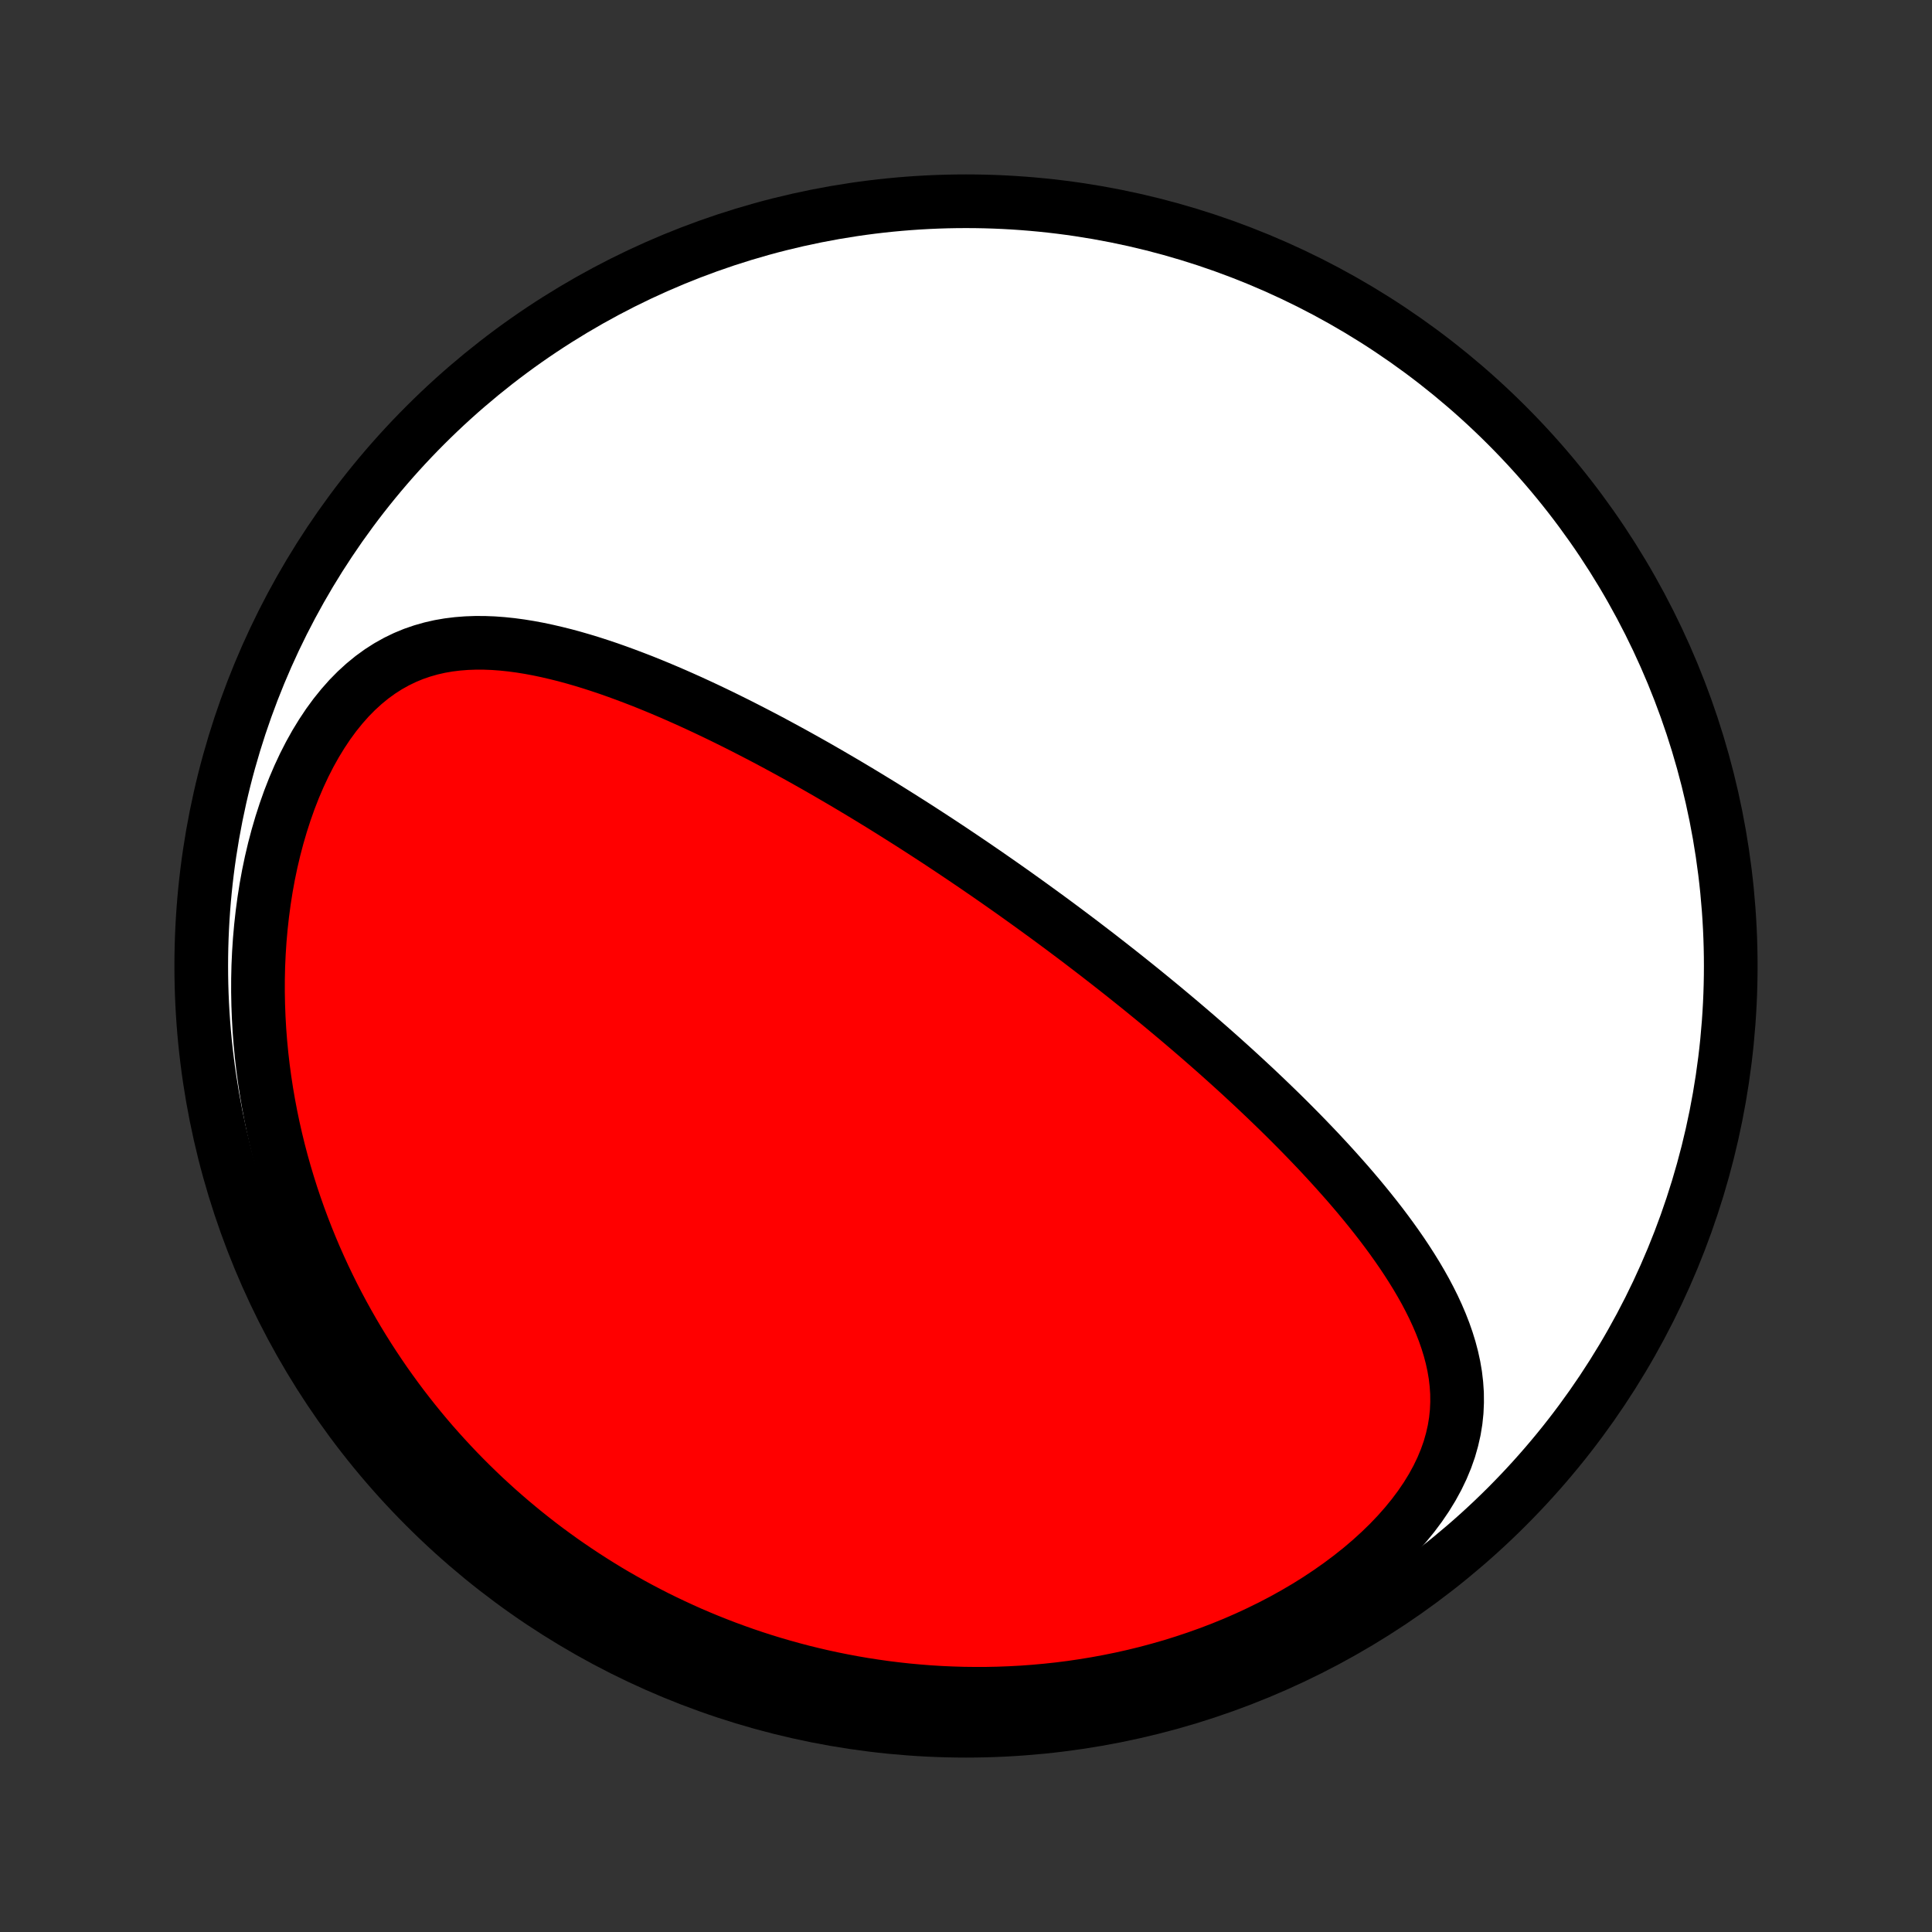 <?xml version="1.0" encoding="utf-8" standalone="no"?>
<!DOCTYPE svg PUBLIC "-//W3C//DTD SVG 1.1//EN"
  "http://www.w3.org/Graphics/SVG/1.1/DTD/svg11.dtd">
<!-- Created with matplotlib (http://matplotlib.org/) -->
<svg height="72pt" version="1.1" viewBox="0 0 72 72" width="72pt" xmlns="http://www.w3.org/2000/svg" xmlns:xlink="http://www.w3.org/1999/xlink">
 <rect x="0" y="0" width="72" height="72" fill="#333333" stroke="none"/>
 <defs>
  <style type="text/css">
*{stroke-linecap:butt;stroke-linejoin:round;}
  </style>
 </defs>
 <g id="figure_1">
  <g id="patch_1">
   <path d="
M0 72
L72 72
L72 0
L0 0
z
" style="fill:none;"/>
  </g>
  <g id="axes_1">
   <g id="PatchCollection_1">
    <defs>
     <path d="
M36 -7.5
C43.558 -7.5 50.808 -10.503 56.153 -15.848
C61.497 -21.192 64.5 -28.442 64.5 -36
C64.5 -43.558 61.497 -50.808 56.153 -56.153
C50.808 -61.497 43.558 -64.5 36 -64.5
C28.442 -64.5 21.192 -61.497 15.848 -56.153
C10.503 -50.808 7.5 -43.558 7.5 -36
C7.5 -28.442 10.503 -21.192 15.848 -15.848
C21.192 -10.503 28.442 -7.5 36 -7.5
z
" id="C0_0_a811fe30f3"/>
     <path d="
M38.44 -38.253
L38.233 -38.402
L38.026 -38.55
L37.818 -38.699
L37.61 -38.846
L37.401 -38.993
L37.191 -39.14
L36.981 -39.286
L36.77 -39.433
L36.558 -39.578
L36.346 -39.724
L36.132 -39.869
L35.918 -40.014
L35.702 -40.159
L35.486 -40.304
L35.269 -40.448
L35.05 -40.593
L34.83 -40.737
L34.609 -40.881
L34.387 -41.025
L34.164 -41.169
L33.939 -41.313
L33.713 -41.456
L33.485 -41.6
L33.256 -41.744
L33.025 -41.888
L32.793 -42.032
L32.559 -42.175
L32.323 -42.319
L32.085 -42.463
L31.846 -42.606
L31.605 -42.75
L31.361 -42.894
L31.116 -43.037
L30.869 -43.181
L30.62 -43.324
L30.369 -43.468
L30.115 -43.611
L29.86 -43.754
L29.602 -43.897
L29.341 -44.04
L29.079 -44.182
L28.814 -44.325
L28.547 -44.467
L28.277 -44.608
L28.005 -44.749
L27.73 -44.89
L27.453 -45.03
L27.173 -45.169
L26.891 -45.308
L26.606 -45.445
L26.319 -45.582
L26.029 -45.717
L25.736 -45.852
L25.441 -45.984
L25.143 -46.116
L24.843 -46.245
L24.54 -46.373
L24.234 -46.499
L23.927 -46.622
L23.616 -46.742
L23.303 -46.86
L22.988 -46.975
L22.671 -47.087
L22.352 -47.194
L22.03 -47.298
L21.706 -47.397
L21.381 -47.491
L21.054 -47.58
L20.725 -47.662
L20.394 -47.739
L20.063 -47.809
L19.73 -47.871
L19.396 -47.925
L19.061 -47.97
L18.726 -48.005
L18.39 -48.03
L18.055 -48.043
L17.72 -48.044
L17.385 -48.032
L17.051 -48.006
L16.718 -47.965
L16.388 -47.908
L16.059 -47.833
L15.733 -47.74
L15.41 -47.629
L15.091 -47.497
L14.775 -47.344
L14.465 -47.171
L14.16 -46.976
L13.861 -46.759
L13.569 -46.52
L13.284 -46.26
L13.007 -45.979
L12.739 -45.676
L12.48 -45.355
L12.23 -45.014
L11.991 -44.655
L11.761 -44.279
L11.543 -43.888
L11.336 -43.483
L11.141 -43.065
L10.957 -42.635
L10.785 -42.194
L10.626 -41.745
L10.478 -41.287
L10.342 -40.822
L10.218 -40.352
L10.106 -39.876
L10.006 -39.397
L9.918 -38.914
L9.842 -38.43
L9.777 -37.944
L9.723 -37.457
L9.68 -36.97
L9.648 -36.484
L9.626 -35.999
L9.615 -35.515
L9.614 -35.034
L9.623 -34.555
L9.641 -34.08
L9.668 -33.607
L9.704 -33.138
L9.749 -32.673
L9.802 -32.213
L9.864 -31.756
L9.933 -31.305
L10.01 -30.857
L10.094 -30.415
L10.185 -29.978
L10.283 -29.546
L10.387 -29.12
L10.498 -28.698
L10.615 -28.282
L10.738 -27.872
L10.866 -27.466
L11 -27.067
L11.139 -26.672
L11.283 -26.284
L11.432 -25.9
L11.585 -25.523
L11.743 -25.15
L11.906 -24.783
L12.072 -24.421
L12.243 -24.065
L12.417 -23.713
L12.596 -23.367
L12.778 -23.026
L12.963 -22.691
L13.152 -22.36
L13.344 -22.034
L13.54 -21.713
L13.738 -21.397
L13.94 -21.086
L14.145 -20.779
L14.352 -20.477
L14.563 -20.18
L14.776 -19.887
L14.992 -19.598
L15.211 -19.314
L15.432 -19.034
L15.656 -18.758
L15.882 -18.487
L16.111 -18.219
L16.343 -17.956
L16.577 -17.697
L16.814 -17.441
L17.052 -17.19
L17.294 -16.942
L17.538 -16.698
L17.784 -16.458
L18.032 -16.221
L18.284 -15.989
L18.537 -15.759
L18.793 -15.534
L19.052 -15.311
L19.313 -15.093
L19.576 -14.877
L19.842 -14.666
L20.11 -14.457
L20.381 -14.252
L20.655 -14.051
L20.931 -13.852
L21.21 -13.658
L21.492 -13.466
L21.776 -13.278
L22.063 -13.093
L22.353 -12.911
L22.646 -12.732
L22.941 -12.557
L23.24 -12.386
L23.541 -12.217
L23.846 -12.052
L24.153 -11.891
L24.464 -11.732
L24.777 -11.578
L25.095 -11.427
L25.415 -11.279
L25.738 -11.134
L26.065 -10.994
L26.396 -10.857
L26.73 -10.724
L27.067 -10.594
L27.408 -10.469
L27.752 -10.347
L28.101 -10.229
L28.453 -10.115
L28.808 -10.006
L29.168 -9.901
L29.532 -9.8
L29.899 -9.703
L30.27 -9.612
L30.646 -9.524
L31.025 -9.442
L31.408 -9.365
L31.796 -9.292
L32.188 -9.225
L32.583 -9.164
L32.983 -9.107
L33.387 -9.057
L33.795 -9.012
L34.208 -8.974
L34.624 -8.941
L35.044 -8.915
L35.469 -8.896
L35.897 -8.883
L36.329 -8.878
L36.765 -8.879
L37.205 -8.888
L37.649 -8.905
L38.096 -8.929
L38.546 -8.962
L38.999 -9.003
L39.456 -9.052
L39.915 -9.11
L40.377 -9.178
L40.841 -9.254
L41.307 -9.34
L41.775 -9.435
L42.244 -9.54
L42.715 -9.655
L43.185 -9.781
L43.657 -9.916
L44.127 -10.063
L44.597 -10.22
L45.066 -10.387
L45.533 -10.566
L45.997 -10.755
L46.458 -10.956
L46.915 -11.168
L47.367 -11.39
L47.814 -11.623
L48.254 -11.868
L48.687 -12.122
L49.111 -12.387
L49.526 -12.663
L49.931 -12.948
L50.324 -13.242
L50.705 -13.545
L51.072 -13.857
L51.424 -14.177
L51.76 -14.503
L52.078 -14.836
L52.378 -15.175
L52.659 -15.519
L52.919 -15.867
L53.158 -16.218
L53.375 -16.572
L53.569 -16.927
L53.74 -17.283
L53.888 -17.639
L54.013 -17.994
L54.114 -18.349
L54.194 -18.701
L54.251 -19.05
L54.287 -19.398
L54.302 -19.741
L54.299 -20.082
L54.276 -20.419
L54.237 -20.753
L54.181 -21.082
L54.11 -21.408
L54.025 -21.73
L53.927 -22.048
L53.817 -22.363
L53.696 -22.673
L53.565 -22.98
L53.425 -23.283
L53.276 -23.582
L53.12 -23.878
L52.956 -24.17
L52.786 -24.459
L52.61 -24.744
L52.429 -25.026
L52.244 -25.304
L52.054 -25.578
L51.86 -25.85
L51.663 -26.118
L51.463 -26.383
L51.26 -26.644
L51.054 -26.903
L50.847 -27.158
L50.638 -27.41
L50.427 -27.659
L50.215 -27.905
L50.001 -28.147
L49.787 -28.387
L49.572 -28.624
L49.356 -28.858
L49.14 -29.09
L48.923 -29.318
L48.706 -29.544
L48.489 -29.767
L48.272 -29.987
L48.055 -30.205
L47.838 -30.42
L47.621 -30.633
L47.404 -30.843
L47.188 -31.051
L46.972 -31.256
L46.757 -31.46
L46.541 -31.66
L46.327 -31.859
L46.112 -32.056
L45.899 -32.25
L45.685 -32.443
L45.473 -32.633
L45.26 -32.822
L45.049 -33.008
L44.837 -33.193
L44.627 -33.376
L44.416 -33.557
L44.207 -33.736
L43.998 -33.914
L43.789 -34.09
L43.58 -34.265
L43.373 -34.438
L43.165 -34.61
L42.958 -34.78
L42.751 -34.949
L42.545 -35.117
L42.339 -35.283
L42.133 -35.448
L41.928 -35.612
L41.722 -35.775
L41.517 -35.936
L41.312 -36.097
L41.107 -36.256
L40.903 -36.415
L40.698 -36.572
L40.493 -36.729
L40.289 -36.885
L40.084 -37.04
L39.879 -37.194
L39.675 -37.347
L39.469 -37.5
L39.264 -37.652
L39.059 -37.803
L38.853 -37.953
z
" id="C0_1_f656326057"/>
    </defs>
    <g clip-path="url(#p1bffca34e9)">
     <use style="fill:#ffffff;stroke:#000000;stroke-width:2.0;" x="0.0" xlink:href="#C0_0_a811fe30f3" y="72.0"/>
    </g>
    <g clip-path="url(#p1bffca34e9)">
     <use style="fill:#ff0000;stroke:#000000;stroke-width:2.0;" x="0.0" xlink:href="#C0_1_f656326057" y="72.0"/>
    </g>
   </g>
  </g>
 </g>
 <defs>
  <clipPath id="p1bffca34e9">
   <rect height="72.0" width="72.0" x="0.0" y="0.0"/>
  </clipPath>
 </defs>
</svg>
